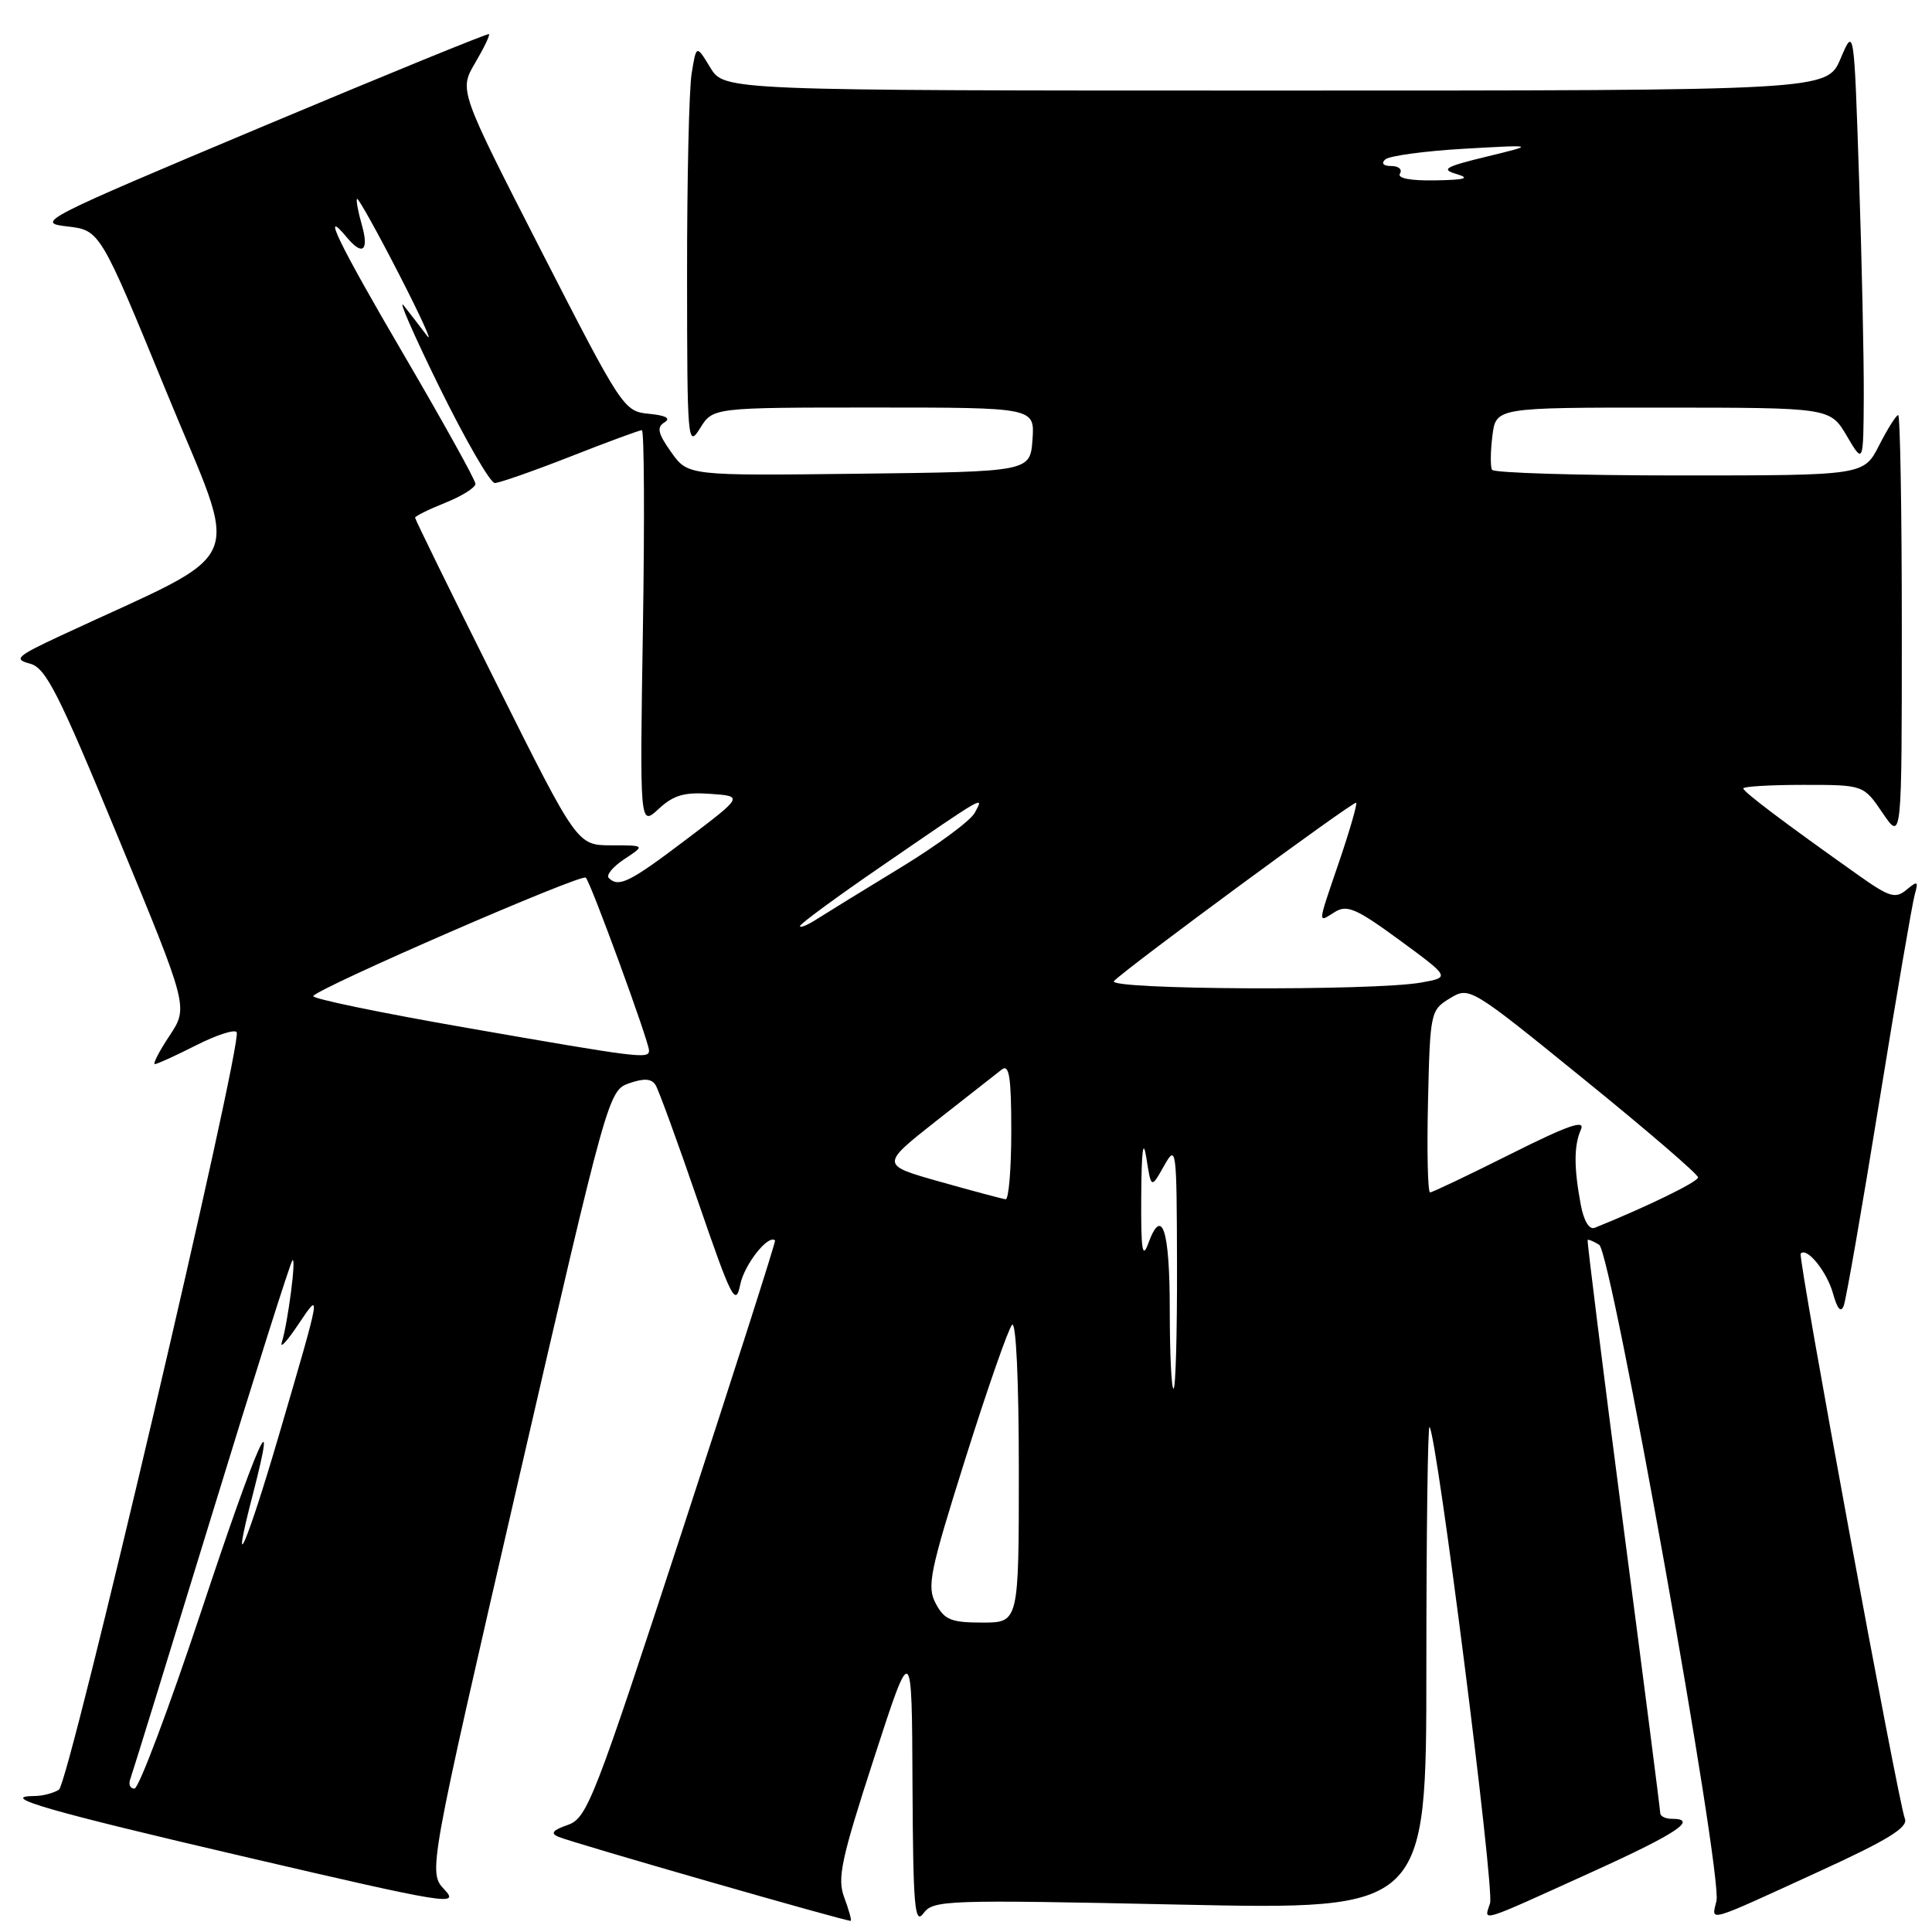 <?xml version="1.0" encoding="UTF-8" standalone="no"?>
<!DOCTYPE svg PUBLIC "-//W3C//DTD SVG 1.1//EN" "http://www.w3.org/Graphics/SVG/1.1/DTD/svg11.dtd" >
<svg xmlns="http://www.w3.org/2000/svg" xmlns:xlink="http://www.w3.org/1999/xlink" version="1.1" viewBox="0 0 256 256">
 <g >
 <path fill="currentColor"
d=" M 111.87 251.43 C 110.91 248.90 111.45 246.40 115.80 233.00 C 120.83 217.50 120.83 217.50 120.91 236.44 C 120.99 252.64 121.20 255.11 122.36 253.53 C 123.65 251.76 125.28 251.71 156.36 252.37 C 189.00 253.06 189.00 253.06 189.00 220.86 C 189.00 203.16 189.19 188.85 189.42 189.08 C 190.39 190.06 198.05 250.28 197.44 252.19 C 196.65 254.68 195.63 255.00 211.25 247.91 C 222.24 242.92 225.09 241.00 221.50 241.00 C 220.68 241.00 220.00 240.66 219.99 240.25 C 219.99 239.84 217.78 222.62 215.08 202.00 C 212.39 181.38 210.27 164.41 210.37 164.30 C 210.47 164.20 211.16 164.48 211.90 164.94 C 213.53 165.95 228.26 248.32 227.44 251.88 C 226.80 254.67 225.76 254.98 241.30 247.86 C 250.14 243.81 252.86 242.13 252.41 241.00 C 251.50 238.69 238.20 166.55 238.60 166.11 C 239.41 165.20 242.07 168.48 242.88 171.38 C 243.46 173.47 243.93 174.00 244.31 173.00 C 244.62 172.18 246.74 160.03 249.01 146.00 C 251.28 131.97 253.40 119.60 253.72 118.51 C 254.22 116.74 254.10 116.67 252.61 117.91 C 251.15 119.12 250.35 118.88 246.22 115.95 C 236.30 108.92 231.00 104.92 231.00 104.47 C 231.00 104.21 234.58 104.00 238.96 104.00 C 246.93 104.00 246.93 104.00 249.46 107.73 C 252.00 111.46 252.00 111.46 252.00 83.23 C 252.00 67.70 251.78 55.00 251.52 55.00 C 251.26 55.00 250.12 56.80 249.00 59.00 C 246.96 63.00 246.96 63.00 222.54 63.00 C 209.11 63.00 197.93 62.66 197.70 62.25 C 197.47 61.84 197.49 59.81 197.75 57.75 C 198.22 54.00 198.22 54.00 220.36 54.01 C 242.50 54.02 242.50 54.02 244.71 57.76 C 246.91 61.50 246.91 61.50 246.96 52.41 C 246.98 47.41 246.70 34.37 246.33 23.44 C 245.67 3.56 245.67 3.56 243.88 7.78 C 242.08 12.00 242.08 12.00 169.03 12.00 C 95.97 12.00 95.97 12.00 94.12 8.96 C 92.27 5.92 92.27 5.92 91.65 9.71 C 91.30 11.79 91.03 23.85 91.04 36.50 C 91.05 58.59 91.12 59.39 92.76 56.75 C 94.46 54.00 94.46 54.00 115.79 54.00 C 137.11 54.00 137.11 54.00 136.81 58.25 C 136.50 62.50 136.50 62.50 113.83 62.77 C 91.16 63.04 91.16 63.04 88.94 59.92 C 87.18 57.44 86.99 56.62 88.04 55.97 C 88.93 55.43 88.24 55.05 85.99 54.83 C 82.66 54.51 82.43 54.15 71.71 33.23 C 60.83 11.96 60.83 11.96 62.95 8.35 C 64.12 6.37 64.95 4.64 64.79 4.52 C 64.63 4.39 51.00 9.96 34.50 16.89 C 5.53 29.07 4.65 29.52 8.88 30.00 C 13.26 30.50 13.26 30.50 22.08 52.00 C 31.89 75.92 33.43 72.39 8.00 84.25 C 2.21 86.95 1.77 87.35 3.95 87.93 C 6.07 88.48 7.70 91.69 15.68 111.02 C 24.96 133.46 24.96 133.46 22.47 137.23 C 21.09 139.30 20.22 141.00 20.52 141.00 C 20.82 141.00 23.28 139.88 25.98 138.51 C 28.68 137.14 31.10 136.36 31.36 136.77 C 32.19 138.12 9.17 236.28 7.81 237.14 C 7.09 237.60 5.64 237.98 4.58 237.98 C -0.36 238.02 6.27 239.94 32.59 246.07 C 59.28 252.29 60.94 252.56 58.90 250.39 C 56.73 248.08 56.73 248.08 68.66 196.30 C 80.49 144.99 80.63 144.50 83.36 143.54 C 85.34 142.85 86.33 142.91 86.87 143.78 C 87.28 144.45 89.82 151.41 92.51 159.25 C 96.96 172.18 97.48 173.19 98.09 170.19 C 98.64 167.53 101.83 163.50 102.70 164.37 C 102.82 164.48 97.30 181.73 90.44 202.71 C 78.70 238.60 77.81 240.90 75.24 241.81 C 73.22 242.51 72.90 242.93 74.00 243.39 C 76.08 244.25 112.45 254.70 112.73 254.52 C 112.86 254.43 112.47 253.05 111.87 251.43 Z  M 17.26 235.75 C 17.52 235.06 22.34 219.43 27.99 201.00 C 33.63 182.57 38.47 167.28 38.75 167.00 C 39.29 166.46 38.16 175.19 37.34 177.88 C 37.07 178.77 38.05 177.70 39.52 175.50 C 42.62 170.87 42.62 170.85 36.94 190.23 C 32.66 204.84 30.41 209.92 33.50 198.02 C 36.98 184.59 34.11 191.06 26.67 213.48 C 22.37 226.41 18.38 237.00 17.82 237.00 C 17.25 237.00 17.00 236.44 17.26 235.75 Z  M 124.00 212.49 C 122.79 210.24 123.18 208.32 127.93 193.24 C 130.83 184.03 133.61 176.07 134.10 175.55 C 134.63 174.99 135.00 182.85 135.00 194.80 C 135.00 215.00 135.00 215.00 130.17 215.00 C 126.04 215.00 125.14 214.64 124.00 212.49 Z  M 155.00 173.56 C 155.00 162.94 153.98 159.77 152.16 164.74 C 151.37 166.93 151.17 165.65 151.22 158.50 C 151.26 152.29 151.48 150.74 151.91 153.50 C 152.54 157.50 152.54 157.50 154.23 154.50 C 155.87 151.59 155.92 151.96 155.96 167.75 C 155.98 176.69 155.78 184.00 155.50 184.00 C 155.22 184.00 155.00 179.30 155.00 173.56 Z  M 209.46 159.63 C 208.54 154.71 208.54 151.81 209.48 149.67 C 210.08 148.30 207.78 149.10 200.16 152.92 C 194.59 155.71 189.79 158.00 189.49 158.00 C 189.19 158.00 189.06 152.57 189.22 145.93 C 189.49 134.13 189.56 133.84 192.11 132.29 C 194.71 130.71 194.80 130.76 209.86 142.99 C 218.19 149.74 225.00 155.60 225.00 156.01 C 225.00 156.60 218.27 159.88 211.31 162.69 C 210.59 162.98 209.86 161.79 209.46 159.63 Z  M 124.58 156.59 C 116.66 154.36 116.66 154.36 124.08 148.51 C 128.16 145.30 132.06 142.24 132.75 141.71 C 133.73 140.96 134.00 142.74 134.00 149.88 C 134.00 154.89 133.66 158.96 133.25 158.91 C 132.84 158.86 128.94 157.82 124.58 156.59 Z  M 61.82 136.19 C 50.44 134.21 41.30 132.32 41.51 131.98 C 42.20 130.87 77.06 115.72 77.62 116.29 C 78.29 116.95 86.00 138.04 86.00 139.20 C 86.00 140.35 84.77 140.19 61.82 136.19 Z  M 147.61 129.99 C 149.55 128.05 179.40 106.07 179.70 106.37 C 179.86 106.53 178.87 109.97 177.50 114.01 C 174.51 122.78 174.56 122.29 176.88 120.84 C 178.49 119.84 179.74 120.39 185.46 124.58 C 192.16 129.50 192.16 129.50 188.33 130.19 C 182.01 131.33 146.45 131.15 147.61 129.99 Z  M 106.00 122.71 C 106.00 122.43 110.81 118.89 116.70 114.85 C 130.84 105.13 130.40 105.39 129.16 107.70 C 128.60 108.75 124.17 112.02 119.32 114.97 C 114.47 117.92 109.49 120.99 108.25 121.78 C 107.01 122.58 106.00 123.00 106.00 122.71 Z  M 80.66 116.33 C 80.29 115.95 81.23 114.83 82.74 113.83 C 85.50 112.01 85.50 112.01 80.99 112.01 C 76.48 112.00 76.48 112.00 65.74 90.49 C 59.83 78.67 55.00 68.81 55.00 68.60 C 55.00 68.39 56.80 67.50 59.00 66.62 C 61.20 65.74 63.00 64.61 63.00 64.11 C 63.00 63.62 58.71 55.90 53.48 46.96 C 44.91 32.33 42.40 27.17 45.98 31.48 C 48.04 33.96 48.92 33.22 47.95 29.82 C 47.45 28.07 47.16 26.51 47.31 26.35 C 47.47 26.20 49.96 30.67 52.85 36.29 C 55.73 41.90 57.42 45.60 56.59 44.50 C 55.76 43.40 54.38 41.60 53.51 40.50 C 52.65 39.40 54.76 44.24 58.20 51.25 C 61.65 58.26 64.96 64.00 65.56 64.00 C 66.16 64.00 70.67 62.42 75.57 60.50 C 80.47 58.57 84.74 57.00 85.05 57.00 C 85.36 57.00 85.42 68.81 85.19 83.25 C 84.77 109.50 84.77 109.50 87.27 107.19 C 89.24 105.36 90.68 104.94 94.13 105.19 C 98.50 105.50 98.50 105.50 90.91 111.25 C 83.41 116.93 81.98 117.64 80.66 116.33 Z  M 185.50 23.00 C 185.84 22.45 185.33 22.00 184.36 22.00 C 183.30 22.00 182.98 21.65 183.55 21.13 C 184.07 20.65 188.78 20.01 194.00 19.71 C 203.50 19.17 203.50 19.17 197.00 20.75 C 191.47 22.09 190.87 22.44 193.00 23.06 C 194.87 23.62 194.17 23.83 190.19 23.90 C 186.88 23.96 185.11 23.62 185.50 23.00 Z "/>
</g>
</svg>